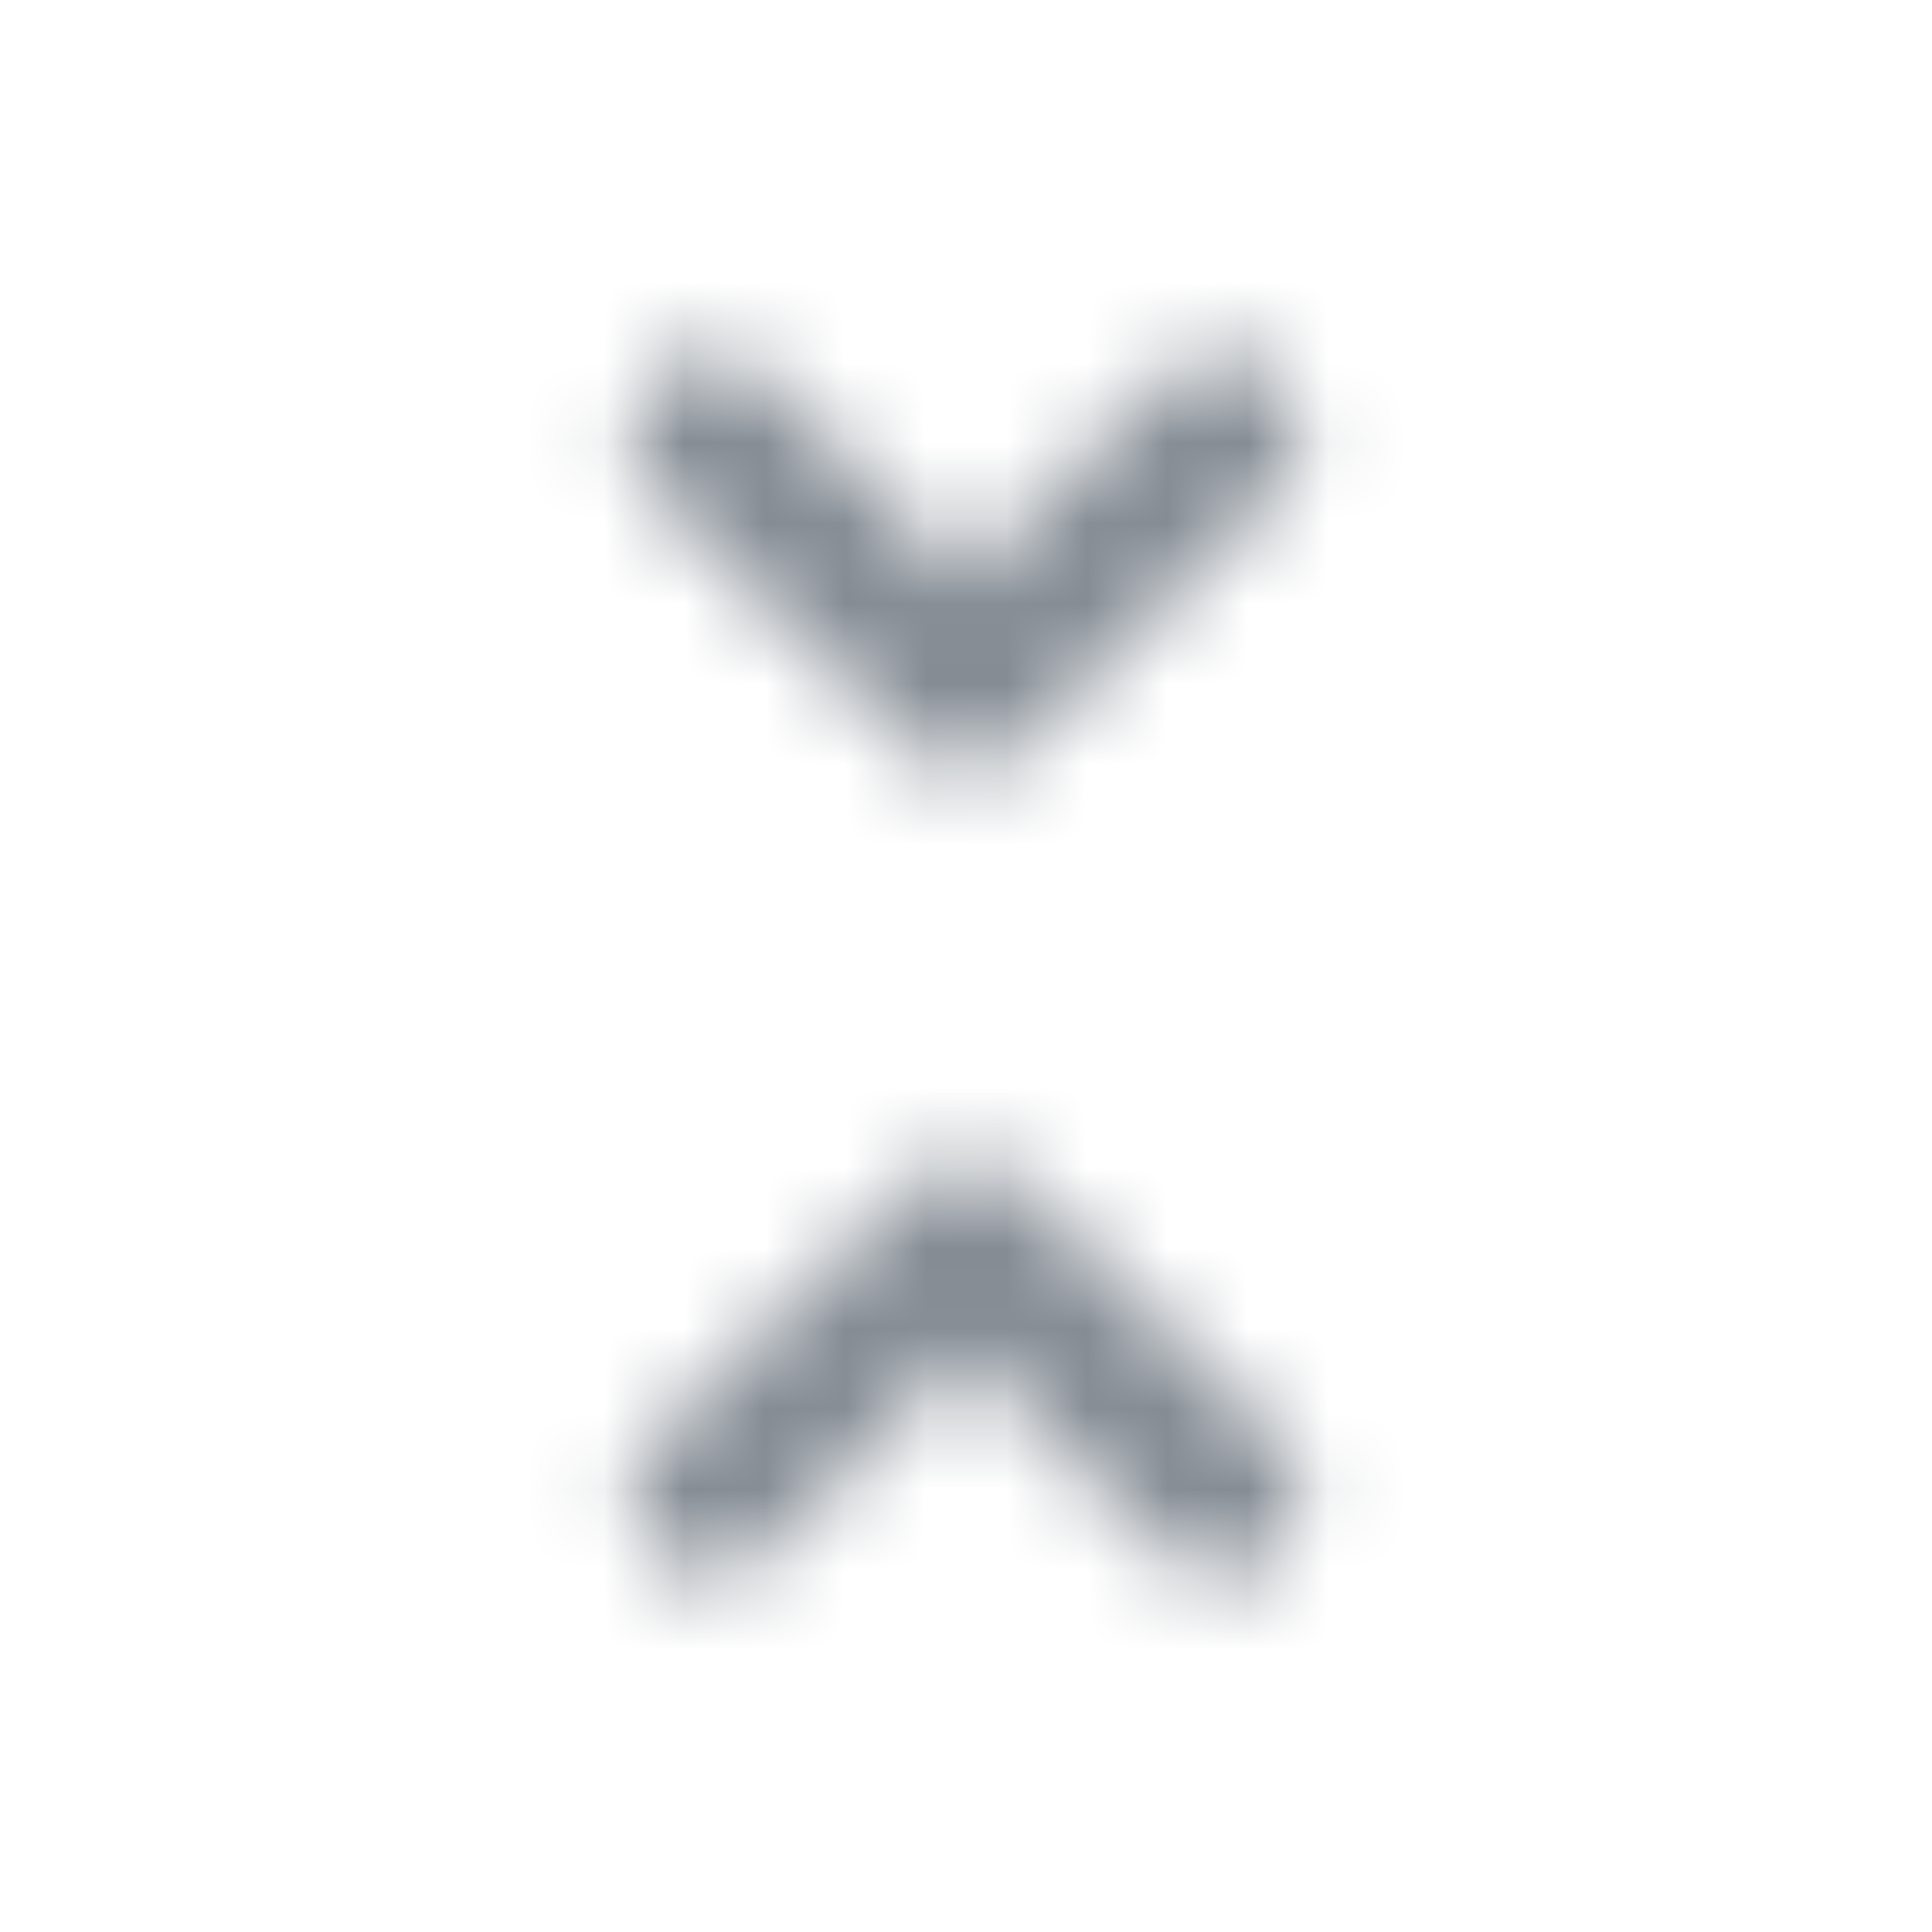 <svg width="24" height="24" viewBox="0 0 24 24" fill="none" xmlns="http://www.w3.org/2000/svg">
<g id="Navigation / unfold less">
<mask id="mask0_70_10450" style="mask-type:alpha" maskUnits="userSpaceOnUse" x="7" y="4" width="10" height="16">
<g id="Round">
<path id="Round_2" fill-rule="evenodd" clip-rule="evenodd" d="M15.176 4.408C15.44 4.408 15.694 4.513 15.881 4.7C16.271 5.09 16.271 5.73 15.871 6.12L12.701 9.29C12.311 9.68 11.681 9.68 11.291 9.29L8.121 6.12C7.731 5.73 7.731 5.09 8.121 4.7C8.307 4.513 8.561 4.408 8.826 4.408C9.09 4.408 9.344 4.513 9.531 4.7L12.001 7.17L14.471 4.7C14.658 4.513 14.911 4.408 15.176 4.408ZM12.001 16.83L9.531 19.3C9.141 19.69 8.511 19.69 8.121 19.3C7.731 18.91 7.731 18.27 8.131 17.89L11.301 14.72C11.488 14.533 11.741 14.428 12.006 14.428C12.27 14.428 12.524 14.533 12.711 14.72L15.881 17.89C16.271 18.28 16.271 18.91 15.881 19.3C15.491 19.69 14.861 19.69 14.471 19.3L12.001 16.83Z" fill="black"/>
</g>
</mask>
<g mask="url(#mask0_70_10450)">
<rect id="Color Fill" width="24" height="24" fill="#858C94"/>
</g>
</g>
</svg>
